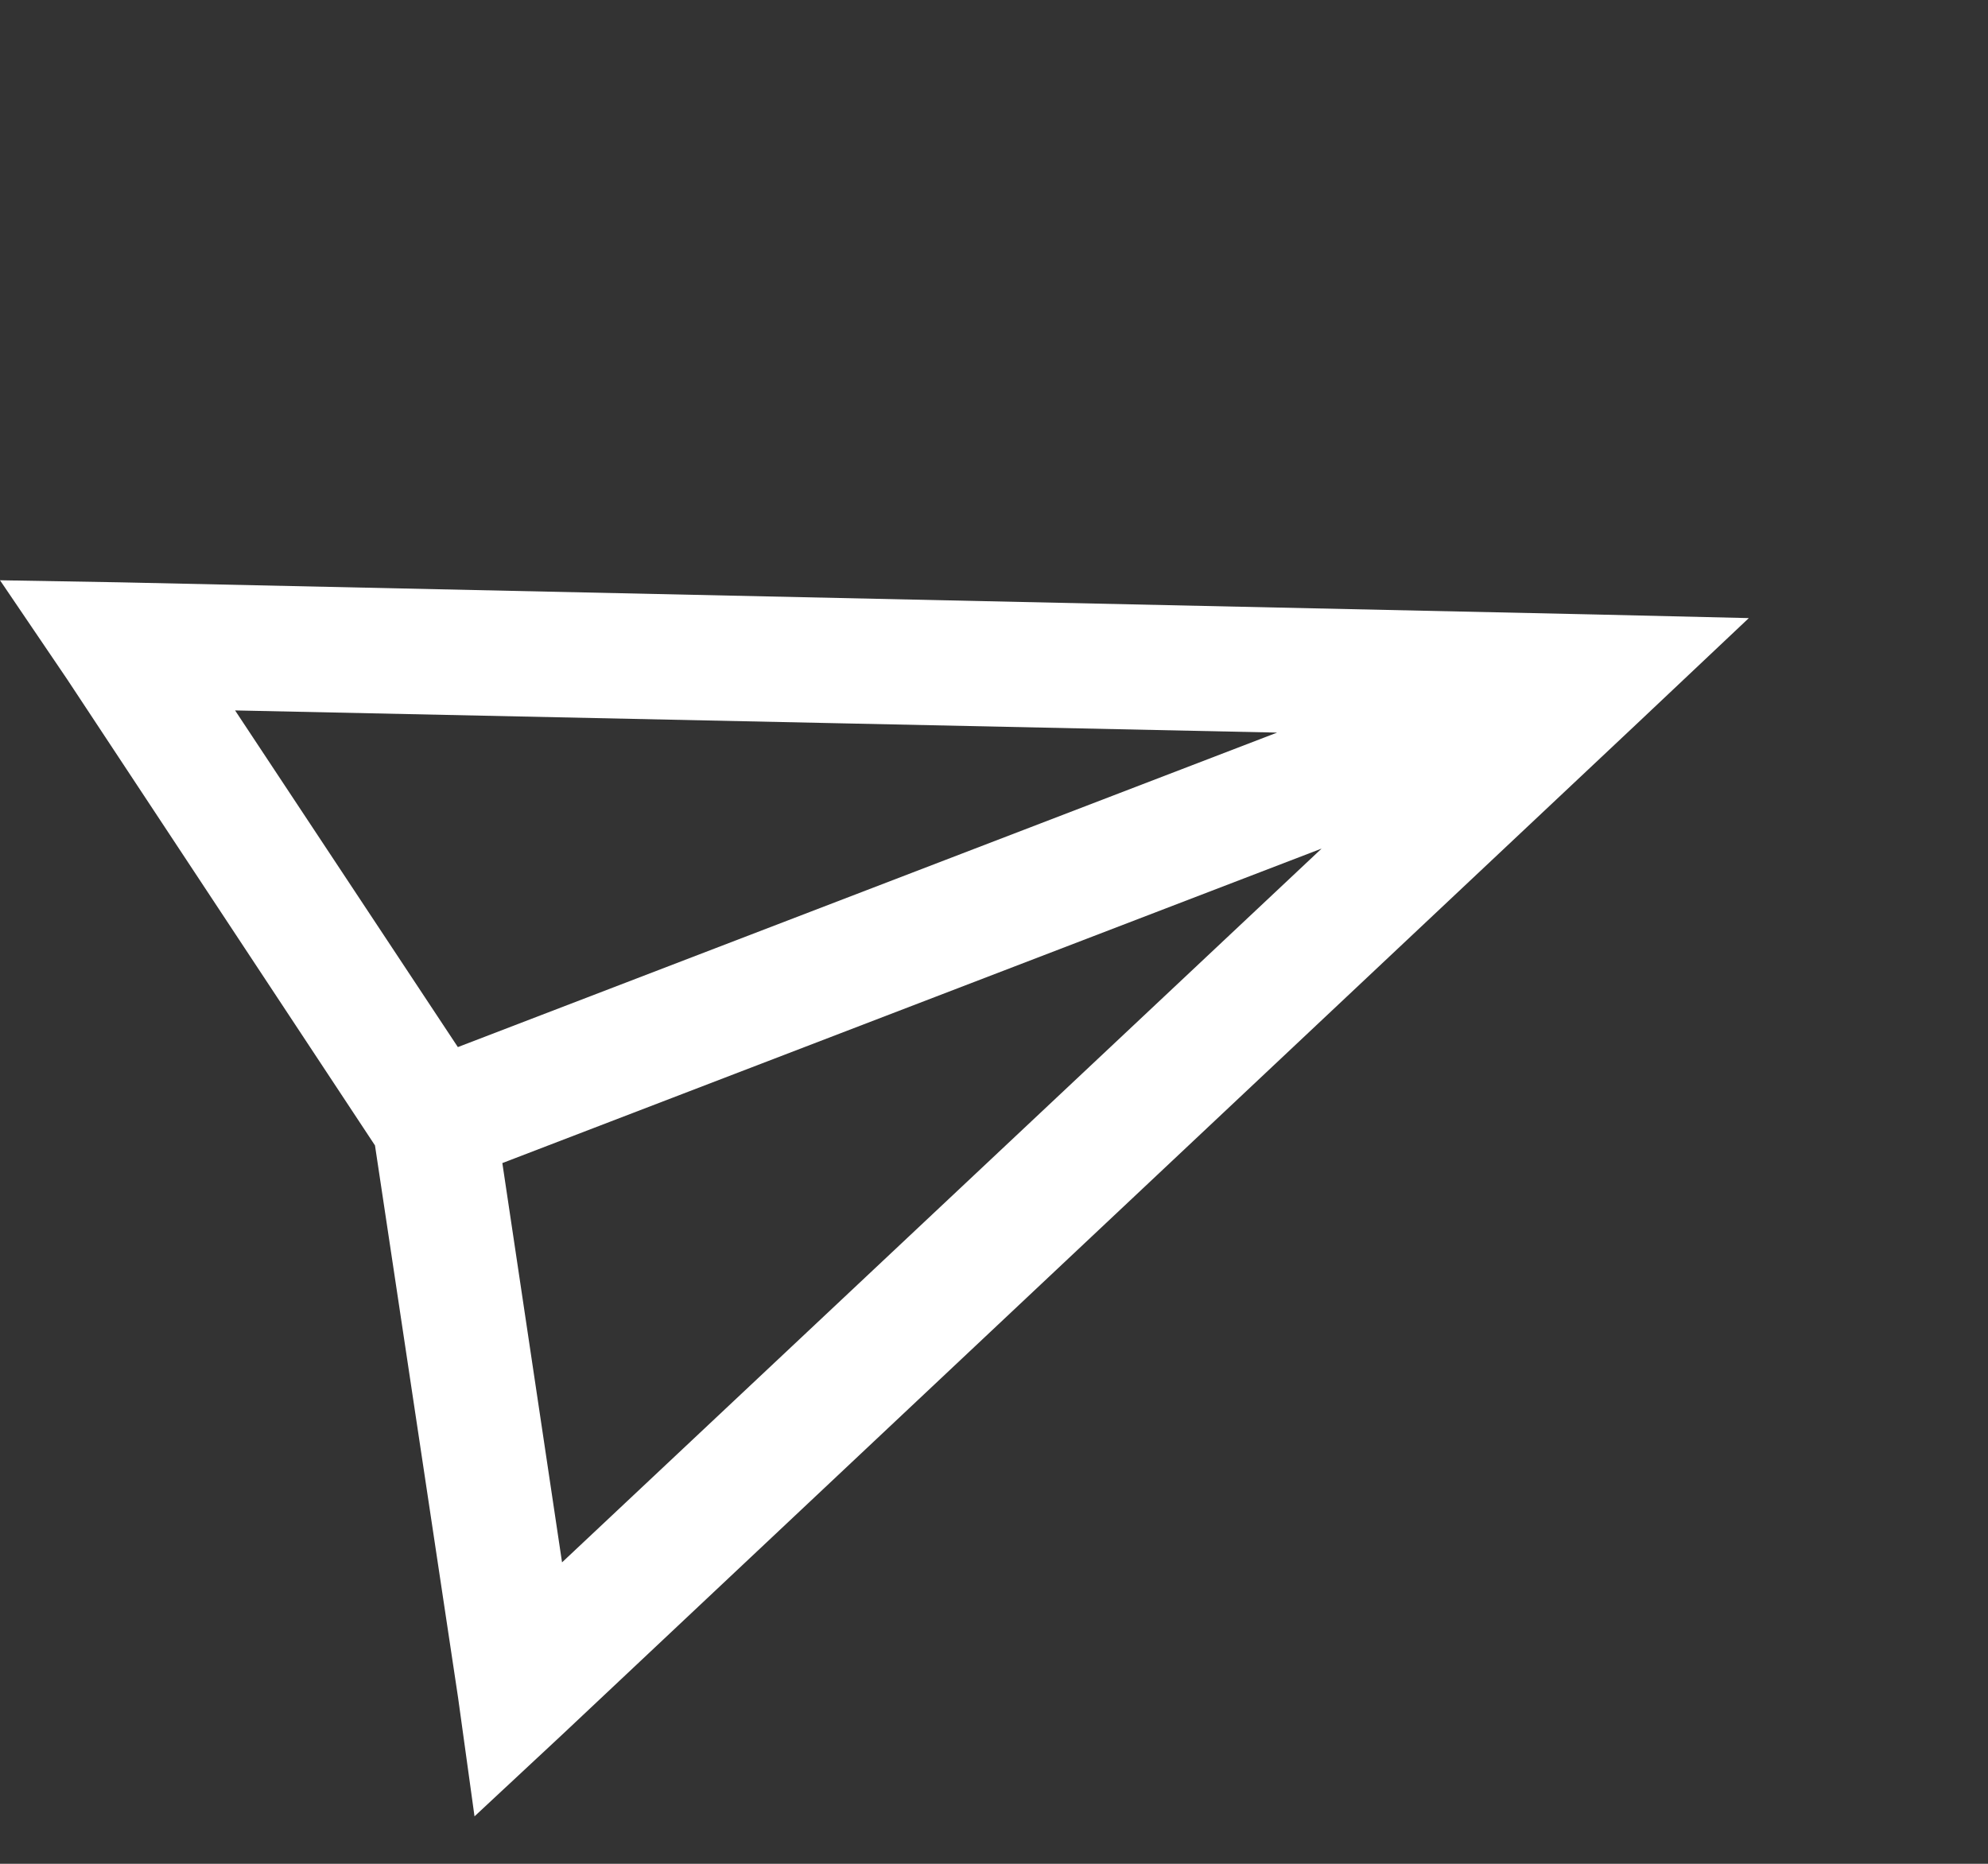 <svg width="32" height="30" viewBox="0 0 32 30" fill="none" xmlns="http://www.w3.org/2000/svg">
<rect x="0" y="0" width="32" height="30" fill="#333333" stroke="none"/>
<path d="M0 9.34L1.081 10.934L6.036 18.437L7.374 27.329L7.638 29.236L9.043 27.927L26.357 11.641L28.15 9.949L25.685 9.891L1.921 9.373L0 9.34ZM3.784 11.435L20.557 11.792L7.37 16.854L3.784 11.435ZM8.086 18.721L21.273 13.659L9.047 25.148L8.086 18.721Z" fill="white"/>
</svg>
